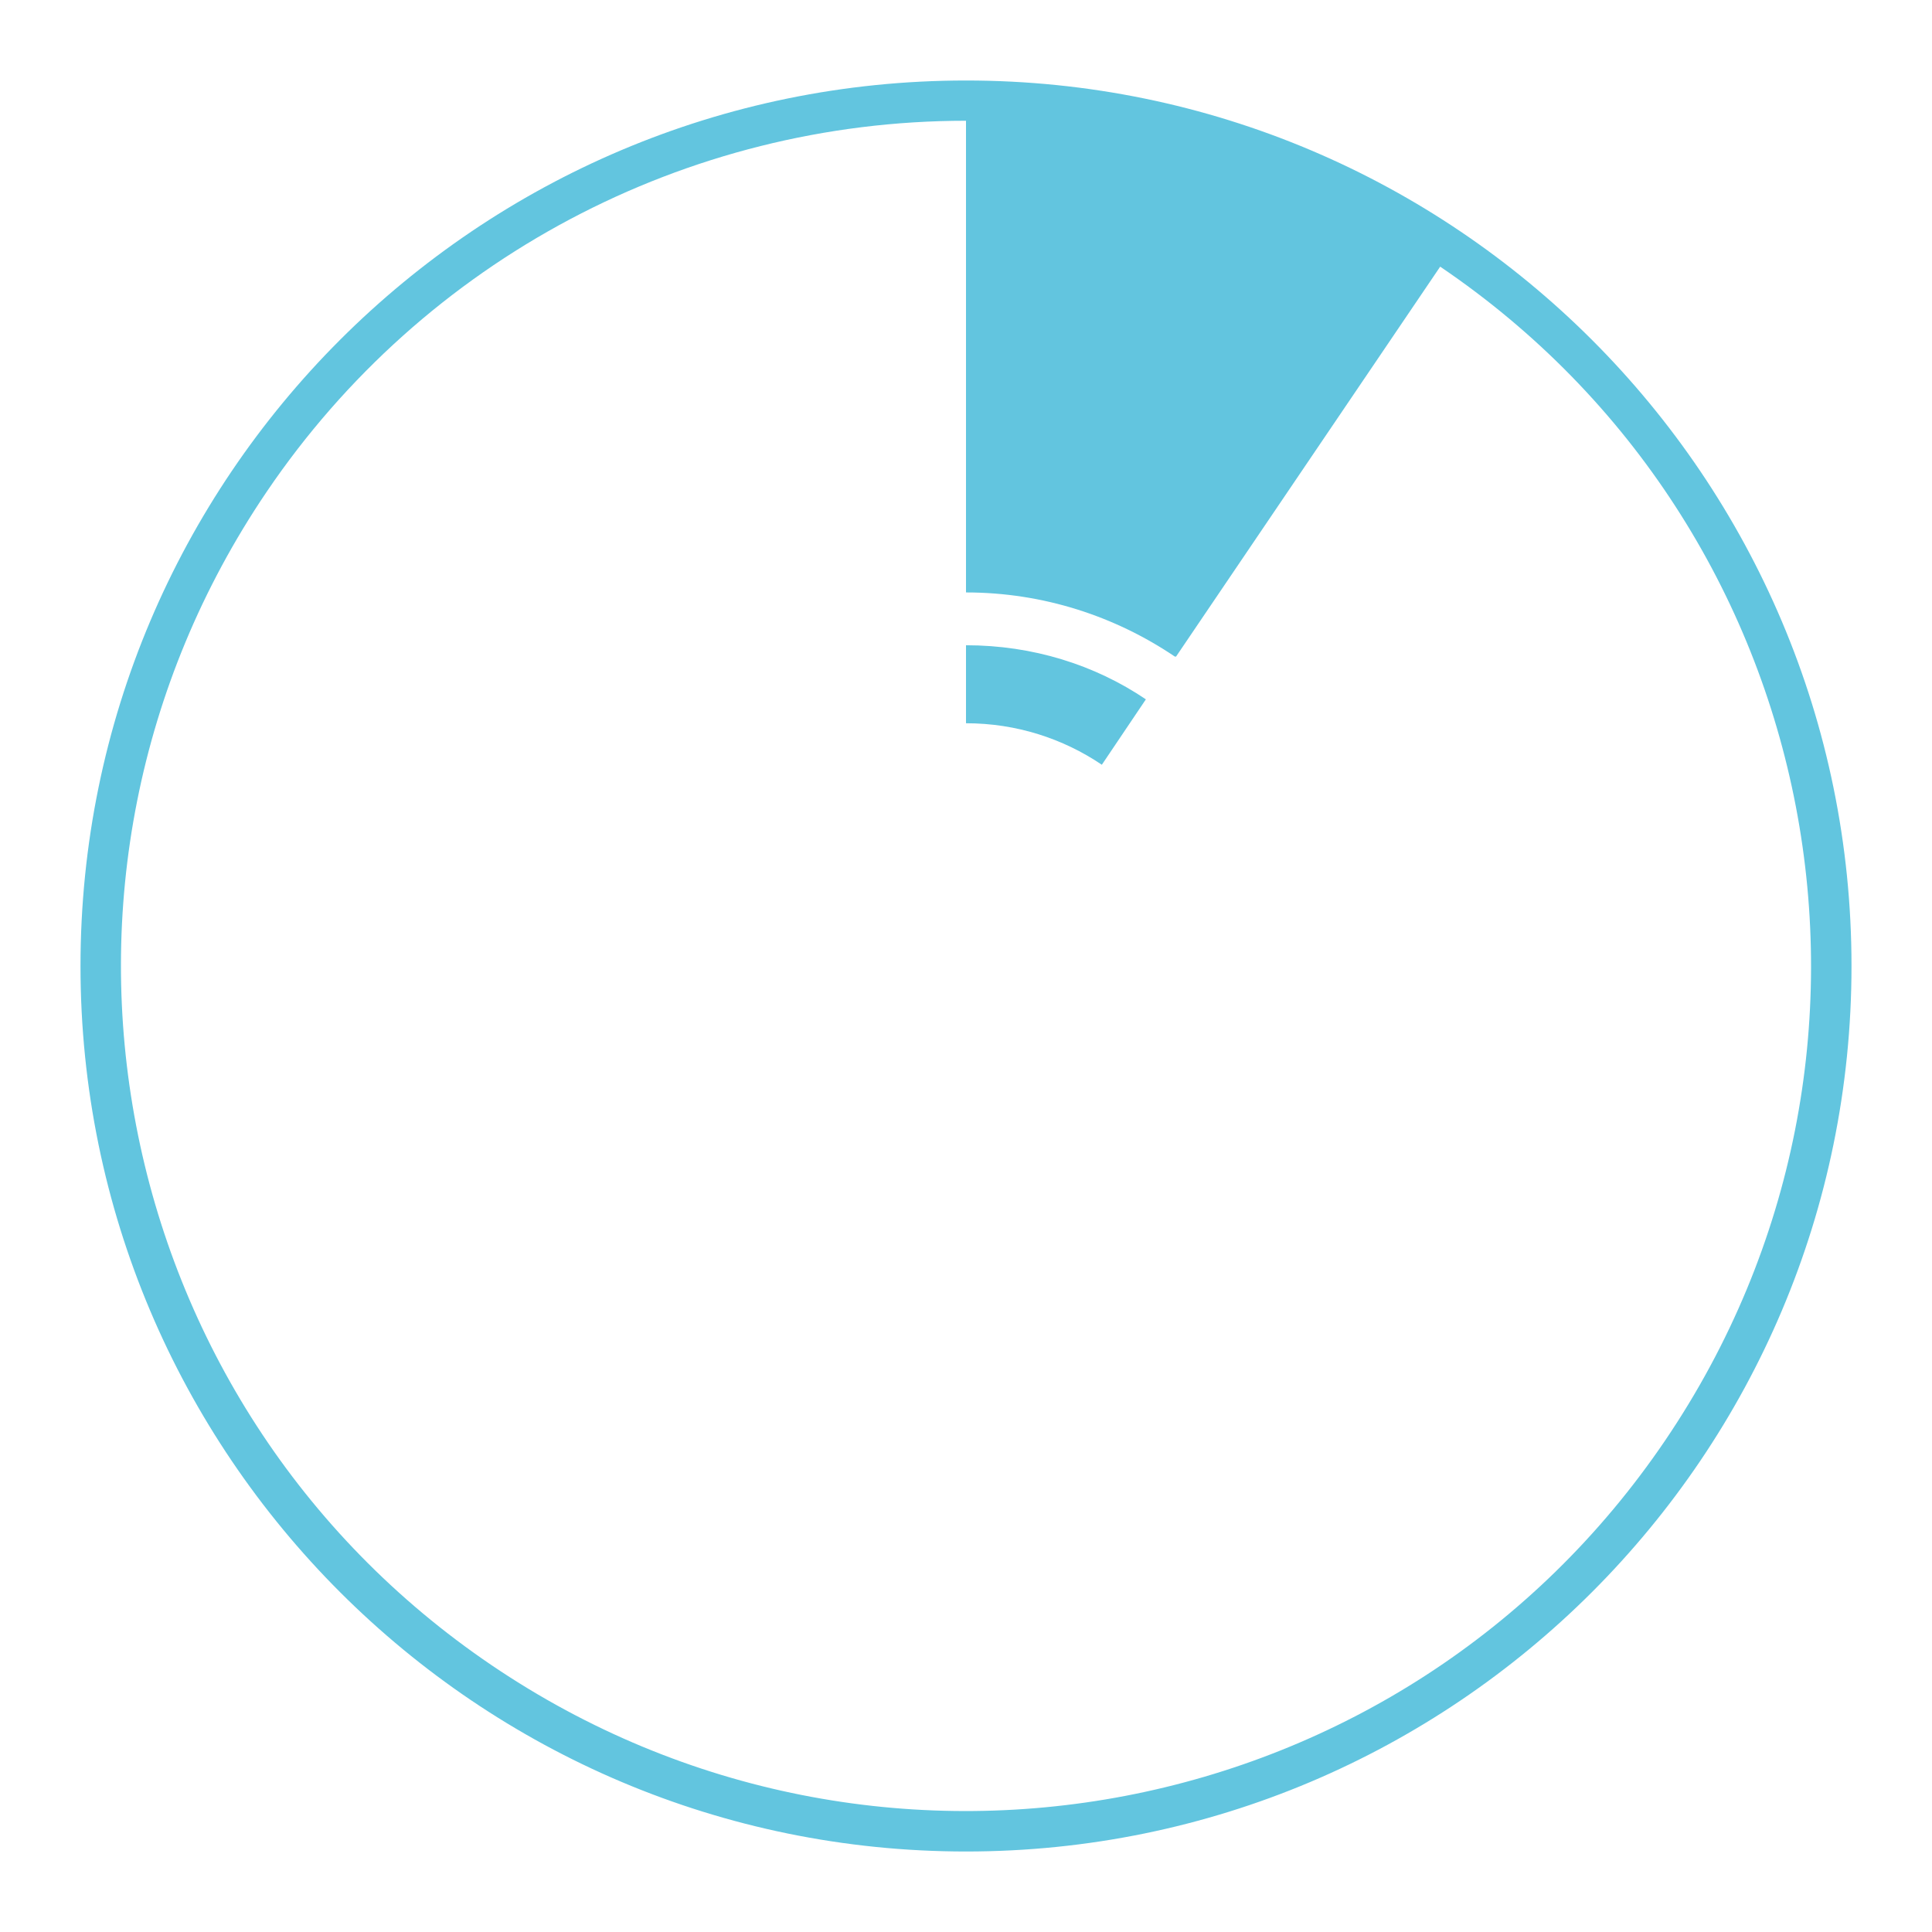 <svg xmlns="http://www.w3.org/2000/svg" width="48" height="48">
 <path d="M 24 2 C 11.856 2 2 11.856 2 24 C 2 36.144 11.856 46 24 46 C 36.144 46 46 36.144 46 24 C 46 11.856 36.144 2 24 2 z M 24 3 L 24 14.719 C 25.92 14.719 27.707 15.312 29.188 16.312 L 29.219 16.312 L 35.781 6.625 C 45.385 13.128 47.878 26.178 41.375 35.781 C 34.872 45.385 21.822 47.878 12.219 41.375 C 2.615 34.872 0.122 21.822 6.625 12.219 C 10.532 6.449 17.032 3 24 3 z M 24 16.031 L 24 17.969 C 25.25 17.969 26.411 18.349 27.375 19 L 28.469 17.375 C 27.195 16.514 25.652 16.031 24 16.031 z" fill="#62c5df"/>
</svg>

